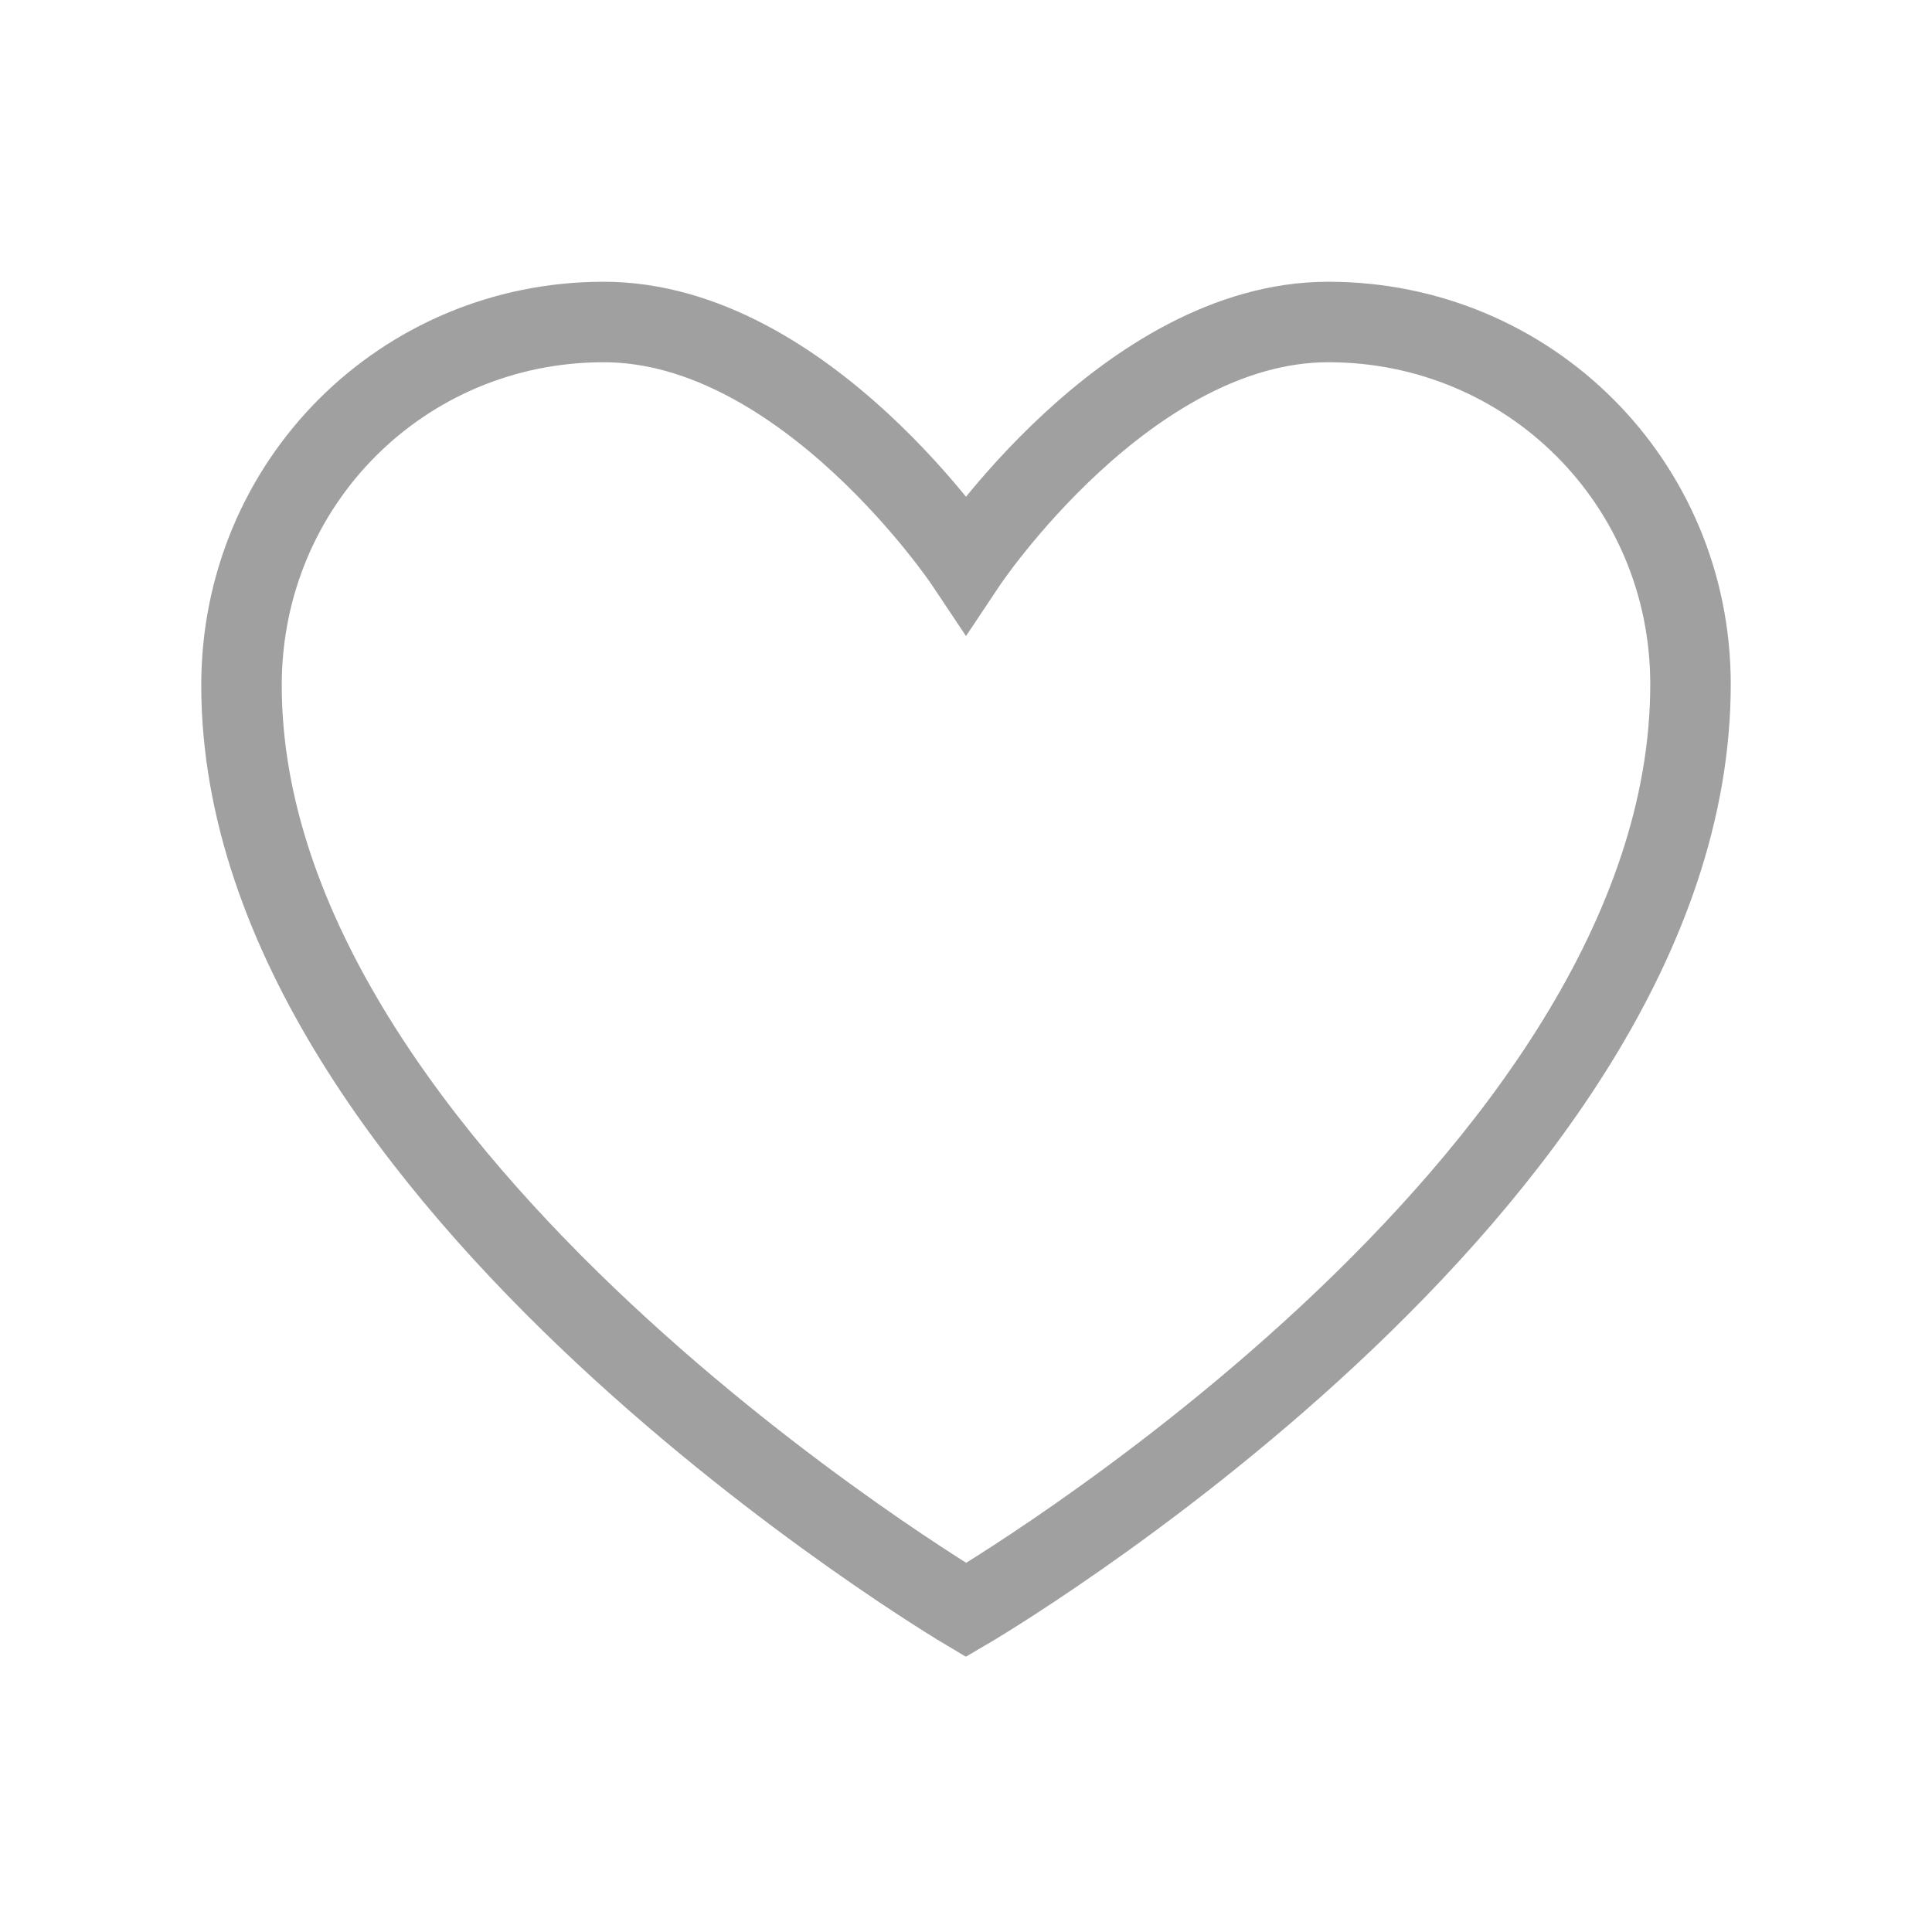 <svg width="80" height="80" viewBox="0 0 80 80" fill="none" xmlns="http://www.w3.org/2000/svg">
<path fill-rule="evenodd" clip-rule="evenodd" d="M70 28.333C70 49.148 40.001 66.667 40.001 66.667C40.001 66.667 10 48.889 10 28.375C10 20 16.667 13.333 25 13.333C33.333 13.333 40 23.333 40 23.333C40 23.333 46.667 13.333 55 13.333C63.333 13.333 70 20 70 28.333Z" stroke="#A0A0A0" stroke-width="3.333" stroke-linecap="round"/>
</svg>
